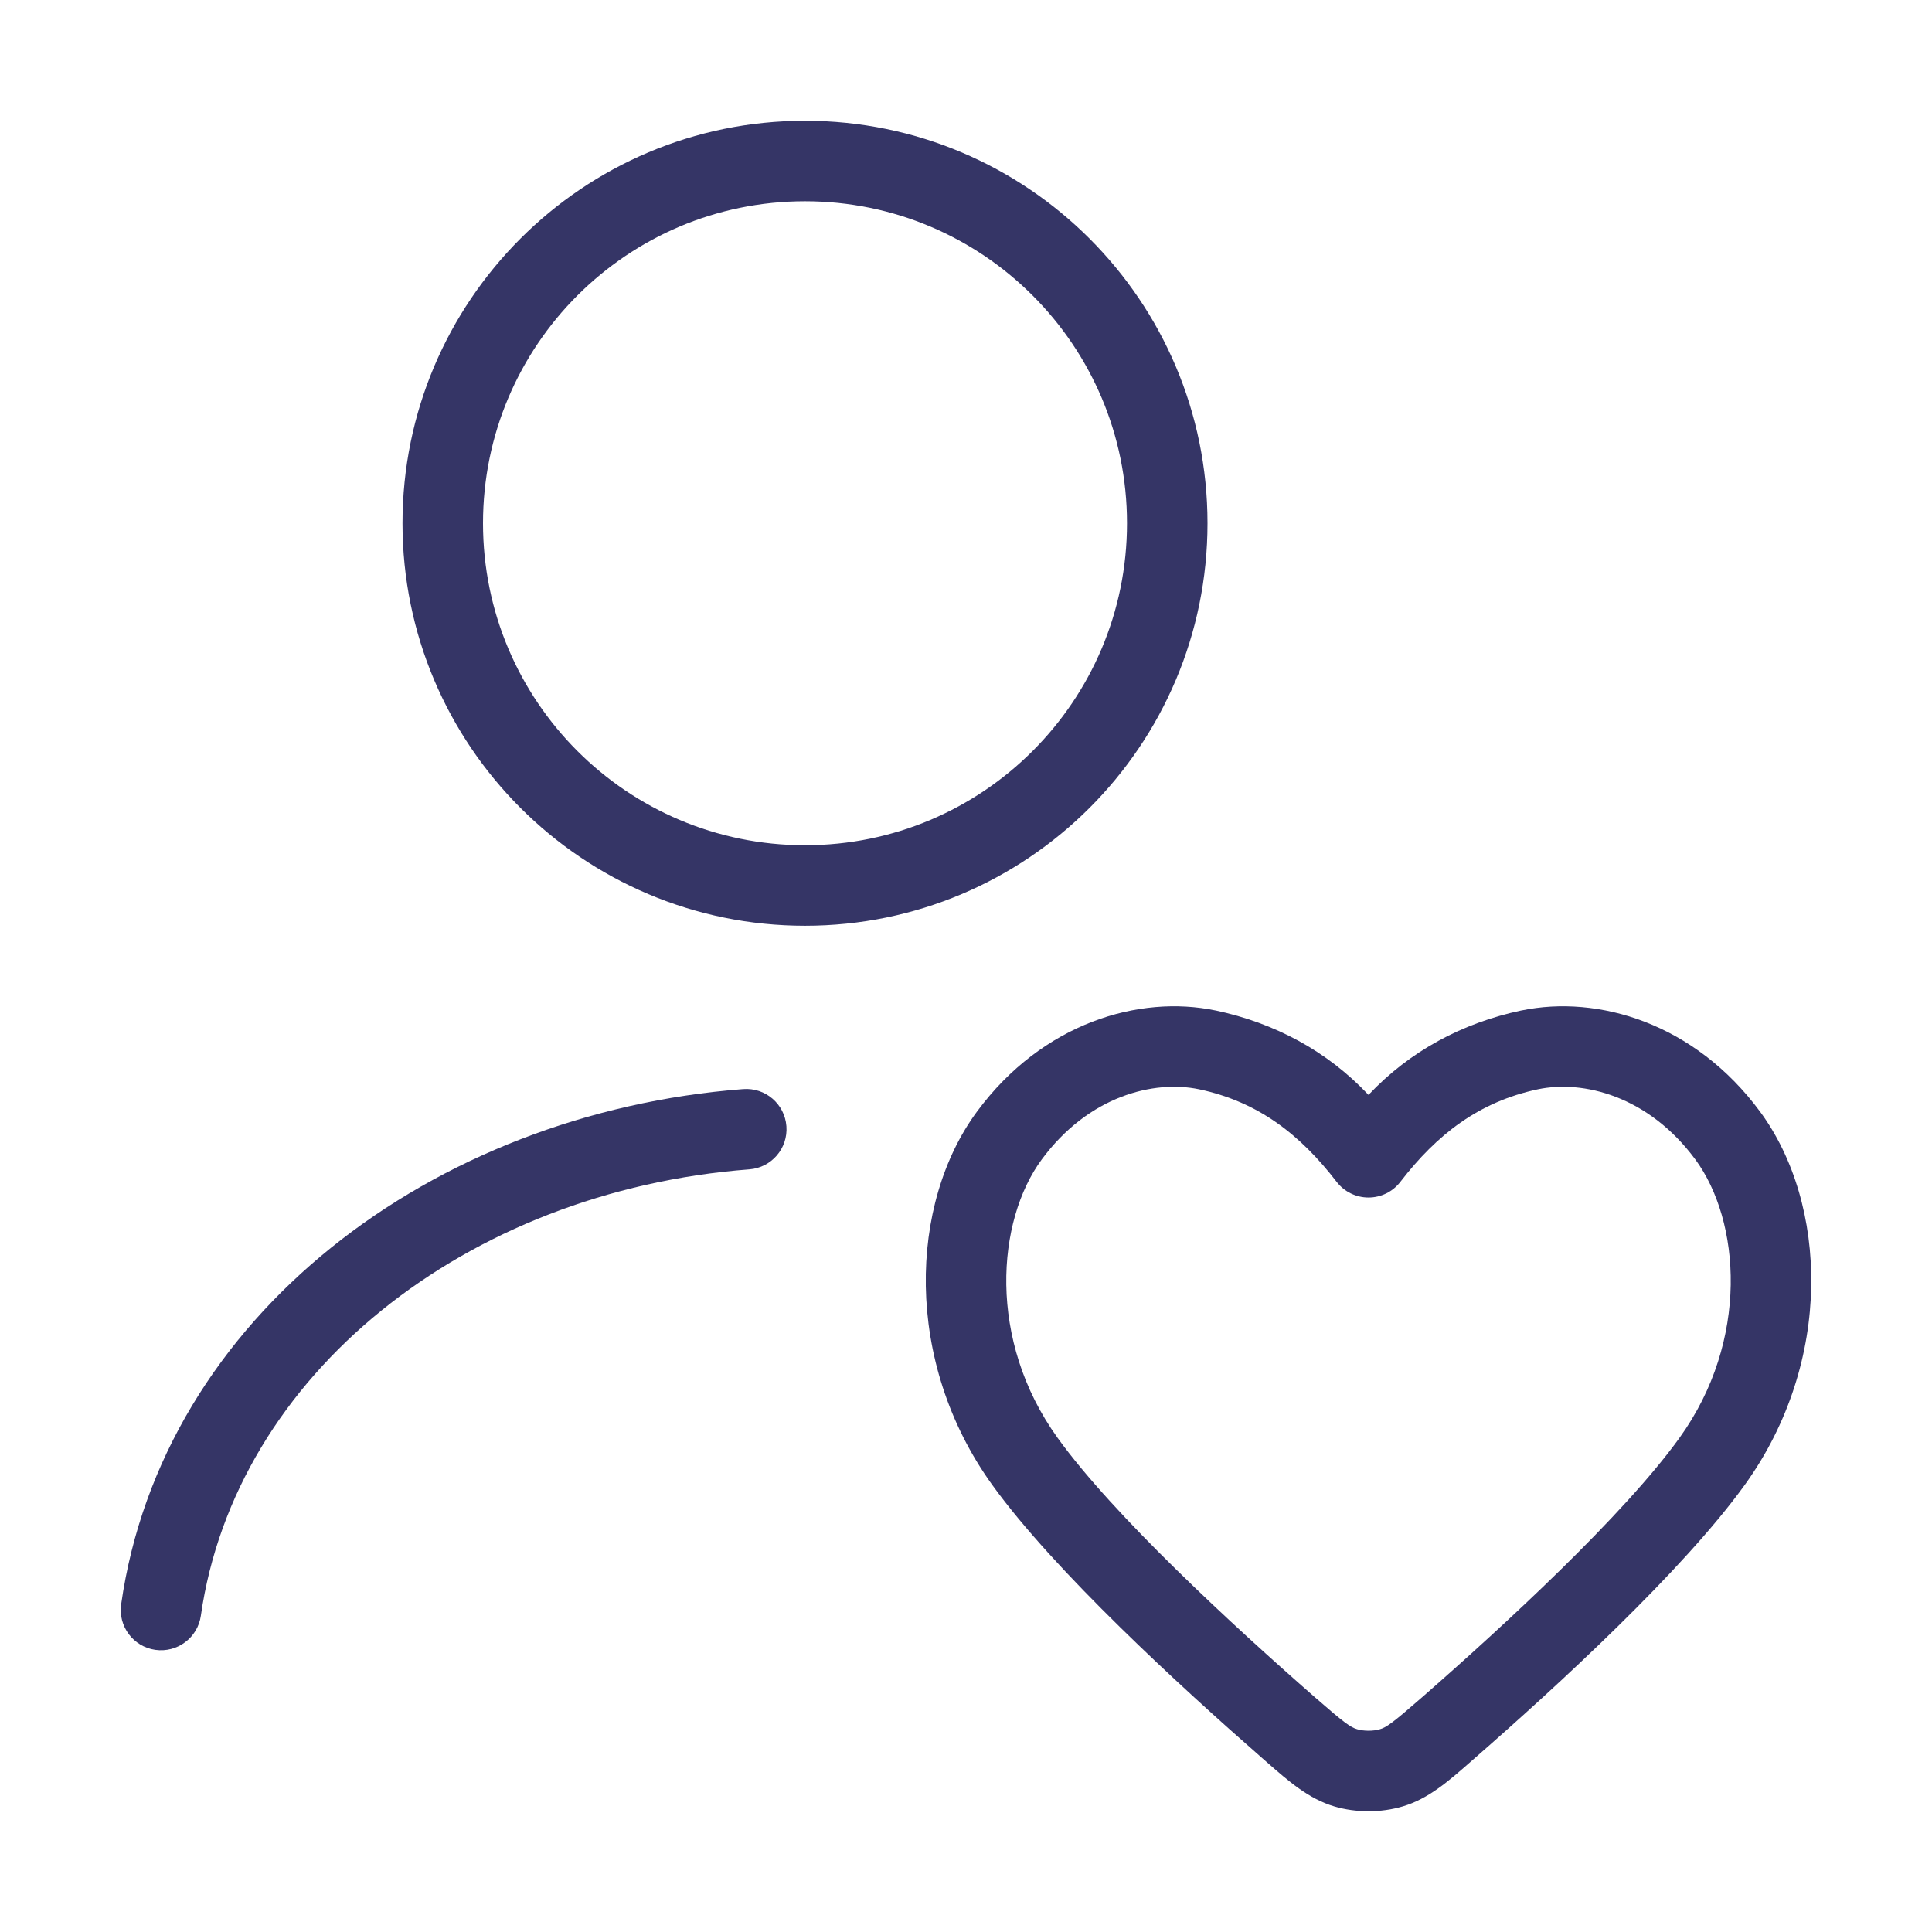 <svg width="24" height="24" viewBox="0 0 24 24" fill="none" xmlns="http://www.w3.org/2000/svg">
<path fill-rule="evenodd" clip-rule="evenodd" d="M5 6.5C5 3.739 7.239 1.5 10 1.5C12.761 1.5 15 3.739 15 6.5C15 9.261 12.761 11.5 10 11.5C7.239 11.5 5 9.261 5 6.5ZM10 2.5C7.791 2.5 6 4.291 6 6.5C6 8.709 7.791 10.5 10 10.5C12.209 10.5 14 8.709 14 6.5C14 4.291 12.209 2.5 10 2.5Z" fill="#353566"/>
<path d="M9.769 13.99C9.79 14.265 9.584 14.505 9.309 14.526C5.788 14.796 2.923 17.077 2.495 20.071C2.456 20.344 2.203 20.534 1.929 20.495C1.656 20.456 1.466 20.203 1.505 19.929C2.016 16.352 5.376 13.825 9.232 13.529C9.508 13.508 9.748 13.714 9.769 13.99Z" fill="#353566"/>
<path fill-rule="evenodd" clip-rule="evenodd" d="M21.864 13.809C21.049 12.705 19.847 12.356 18.902 12.552L18.9 12.552C18.166 12.708 17.515 13.055 17 13.601C16.486 13.055 15.834 12.708 15.1 12.552L15.098 12.552C14.153 12.356 12.951 12.705 12.136 13.809C11.296 14.948 11.219 16.909 12.326 18.446C13.098 19.517 14.667 20.954 15.674 21.835C15.693 21.852 15.712 21.868 15.731 21.885C16.009 22.129 16.258 22.346 16.575 22.44C16.844 22.52 17.156 22.52 17.425 22.44C17.743 22.346 17.991 22.129 18.269 21.885C18.288 21.868 18.307 21.852 18.326 21.835C19.334 20.954 20.902 19.517 21.674 18.446C22.782 16.909 22.704 14.948 21.864 13.809ZM19.106 13.531C19.664 13.415 20.474 13.61 21.06 14.403C21.62 15.163 21.738 16.647 20.863 17.862C20.169 18.825 18.689 20.189 17.668 21.082C17.298 21.405 17.222 21.458 17.142 21.481C17.058 21.506 16.943 21.506 16.859 21.481C16.778 21.458 16.702 21.405 16.332 21.082C15.311 20.189 13.832 18.825 13.138 17.862C12.262 16.647 12.38 15.163 12.941 14.403C13.526 13.61 14.336 13.415 14.894 13.531C15.632 13.687 16.151 14.094 16.604 14.681C16.699 14.804 16.845 14.876 17 14.876C17.155 14.876 17.302 14.804 17.396 14.681C17.849 14.094 18.369 13.687 19.106 13.531Z" fill="#353566"/>
</svg>
